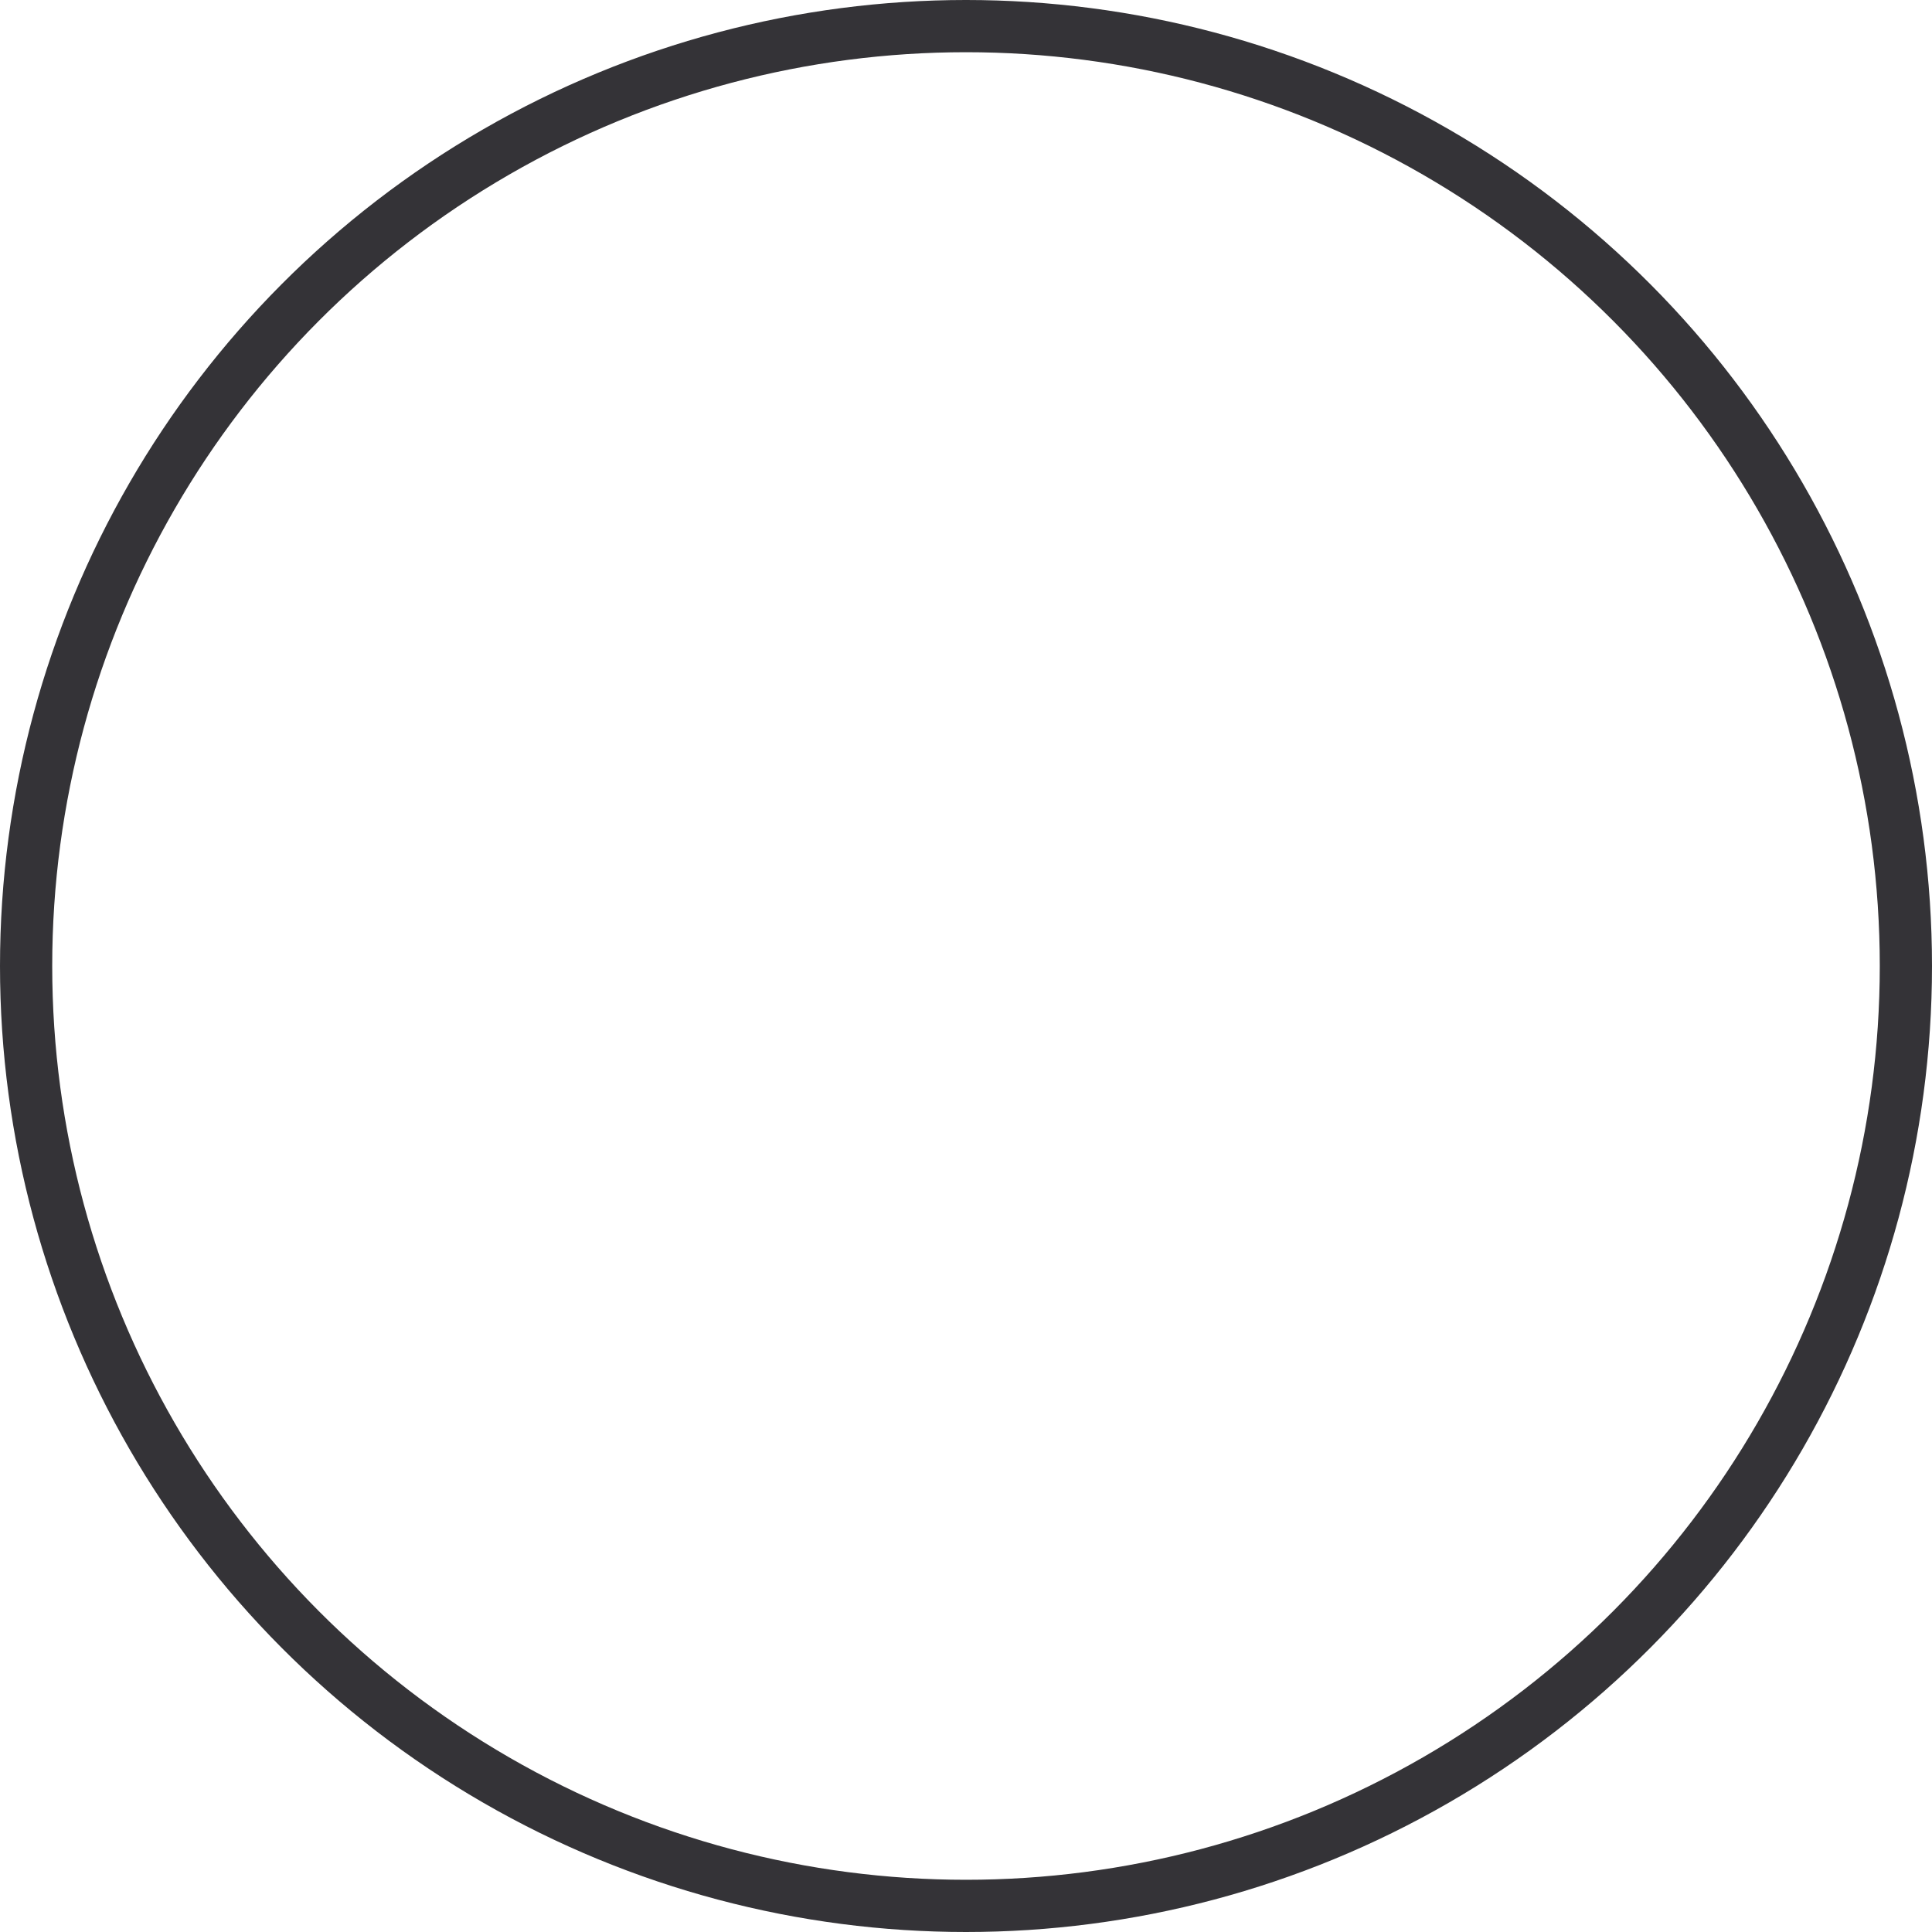 <svg xmlns="http://www.w3.org/2000/svg" width="74" height="74" viewBox="0 0 74 74"><defs><style>.a,.c{fill:none;}.a{stroke:#343337;stroke-width:2px;}.b{stroke:none;}</style></defs><g class="a"><circle class="b" cx="37" cy="37" r="37"/><circle class="c" cx="37" cy="37" r="36"/></g></svg>